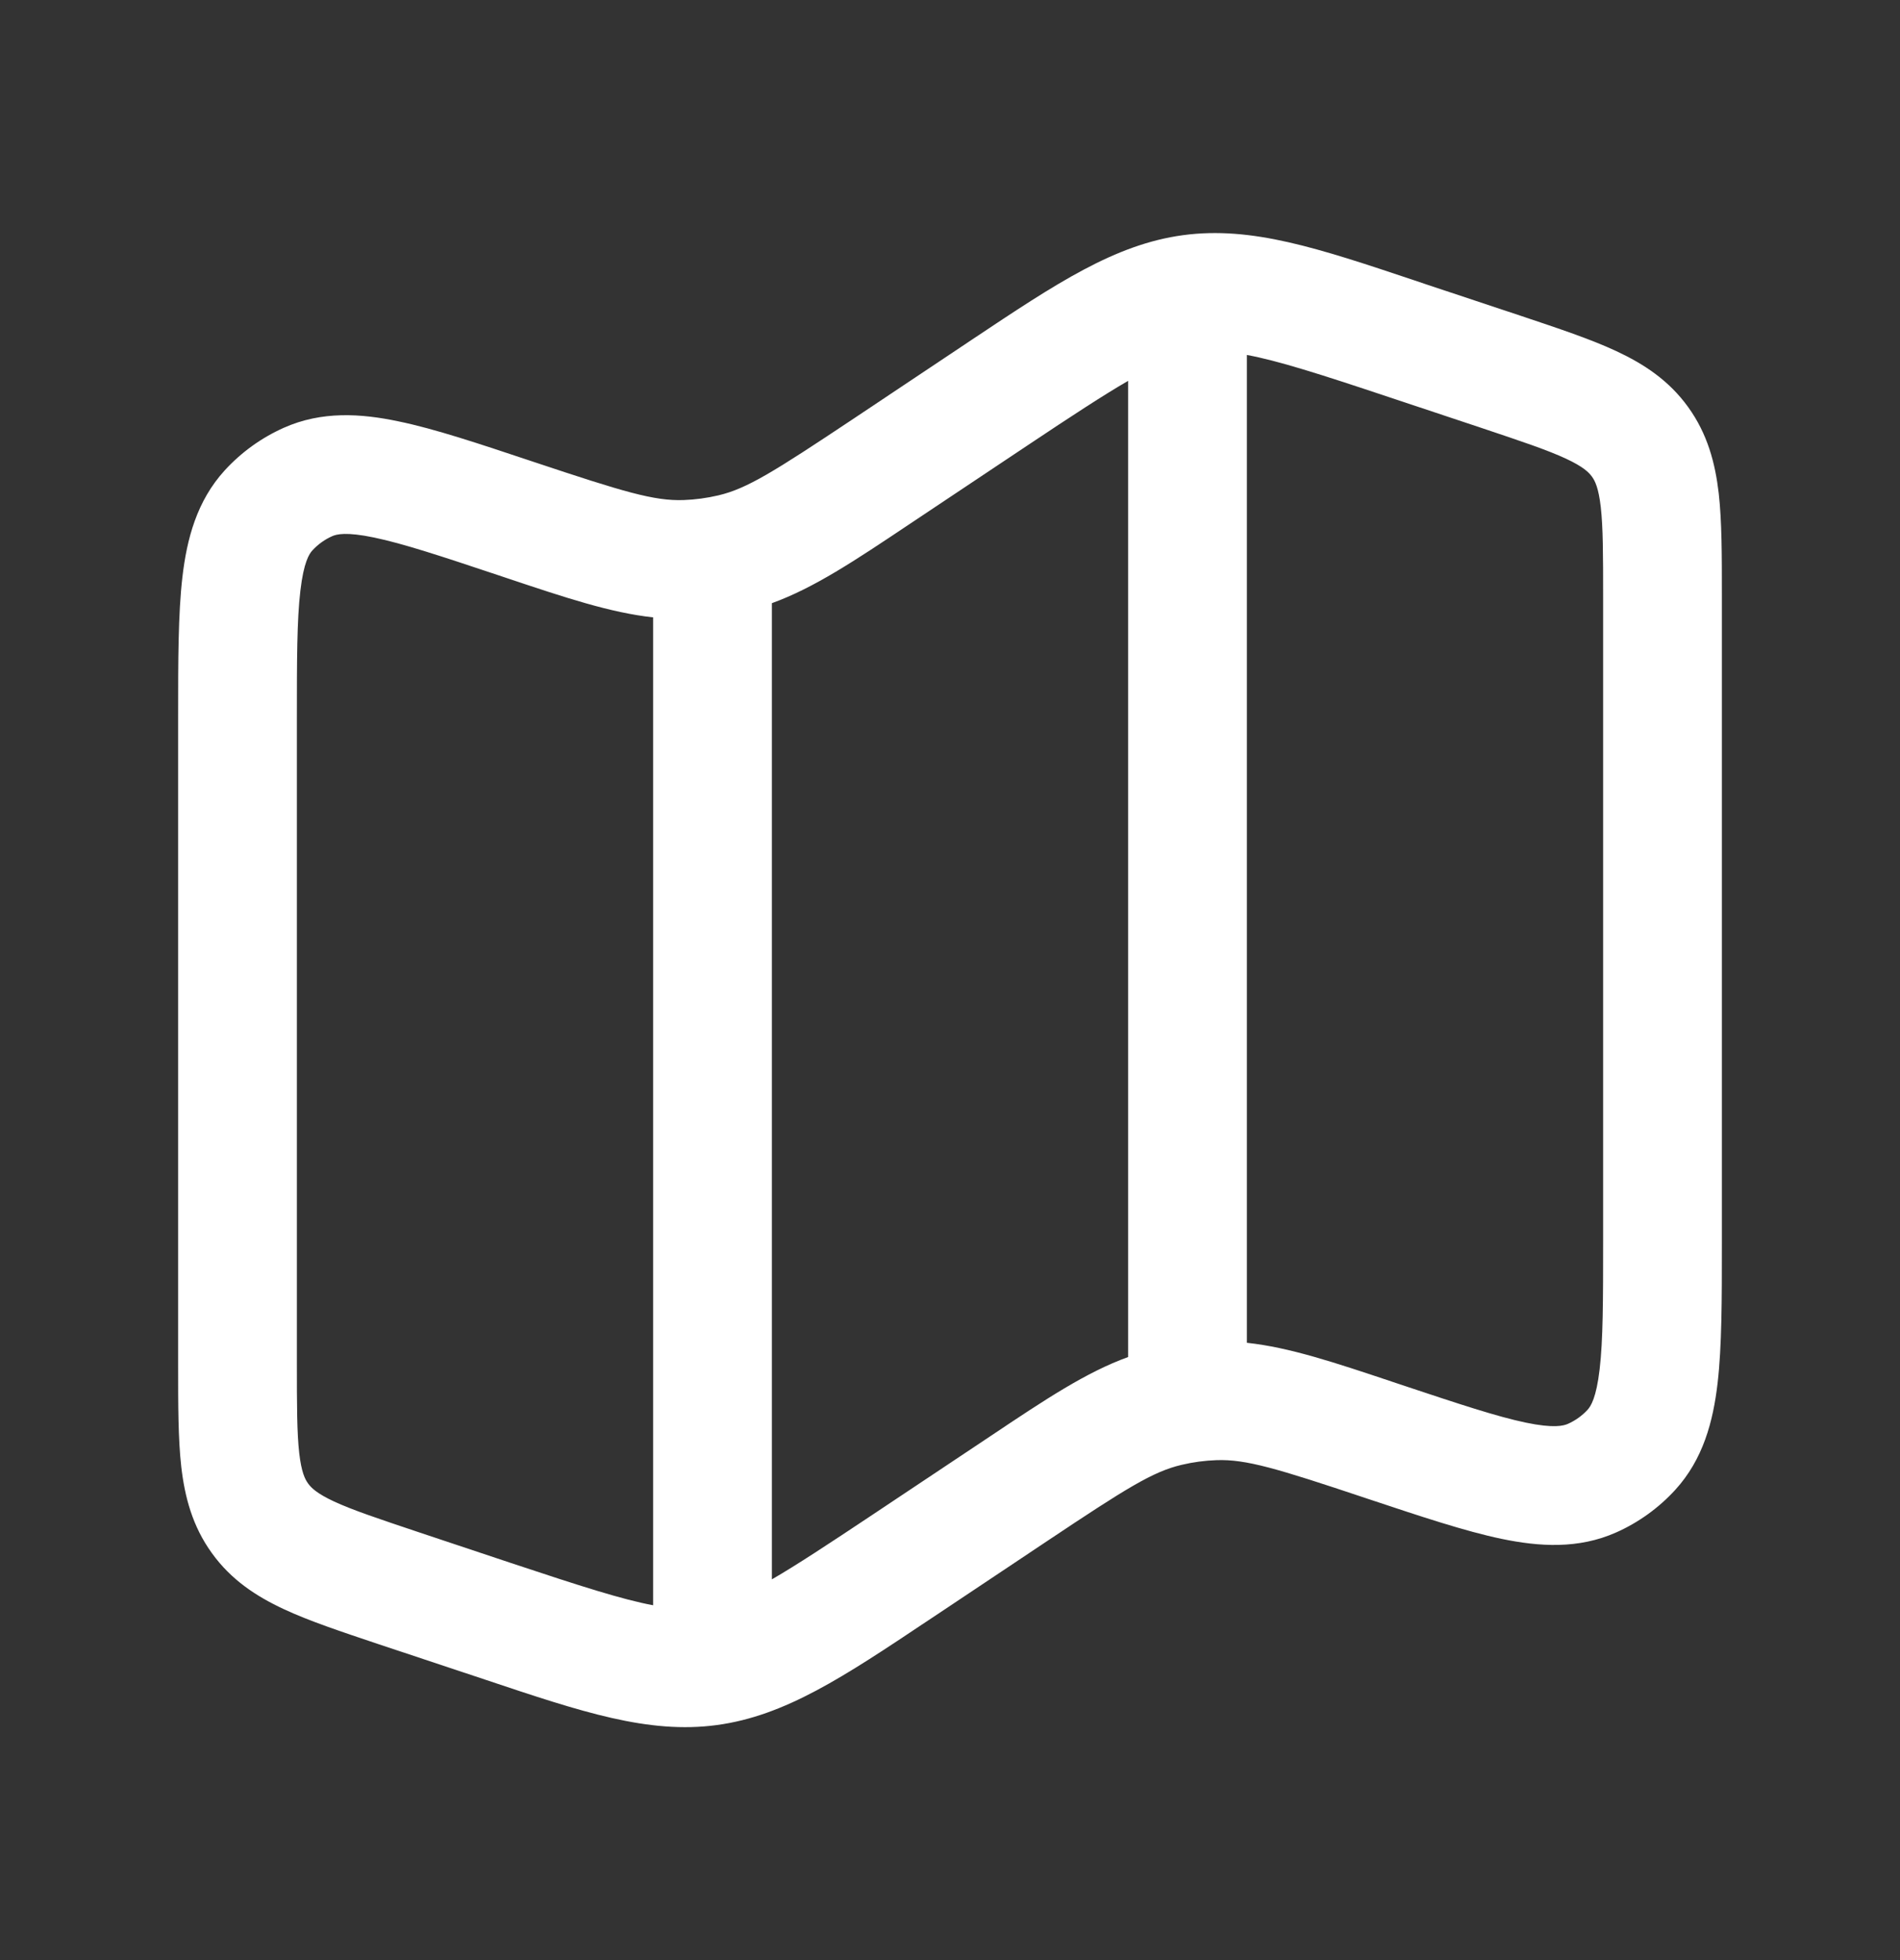 <svg width="32" height="33" viewBox="0 0 32 33" fill="none" xmlns="http://www.w3.org/2000/svg">
<rect x="0" y="0" width="32" height="33" fill="#333333" stroke="none"/>
<path fill-rule="evenodd" clip-rule="evenodd" d="M23.815 4.718L24.028 4.79L25.631 5.323C26.248 5.53 26.791 5.71 27.219 5.91C27.683 6.126 28.108 6.403 28.433 6.855C28.759 7.307 28.888 7.798 28.947 8.306C29 8.776 29 9.347 29 9.999V20.948C29 21.879 29 22.664 28.928 23.286C28.853 23.931 28.685 24.568 28.215 25.083C27.936 25.388 27.597 25.632 27.22 25.8C26.583 26.083 25.925 26.04 25.289 25.908C24.676 25.78 23.932 25.532 23.049 25.238L22.992 25.219C21.499 24.72 20.985 24.566 20.489 24.583C20.291 24.59 20.094 24.616 19.901 24.662C19.417 24.775 18.964 25.06 17.653 25.934L15.811 27.163L15.624 27.287C14.208 28.232 13.224 28.888 12.072 29.043C10.921 29.198 9.799 28.823 8.185 28.283L7.972 28.212L6.369 27.679C5.752 27.472 5.209 27.292 4.781 27.092C4.317 26.876 3.892 26.599 3.567 26.146C3.241 25.695 3.112 25.204 3.053 24.695C3 24.224 3 23.655 3 23.003V12.054C3 11.122 3 10.336 3.072 9.716C3.147 9.071 3.315 8.434 3.785 7.919C4.064 7.614 4.403 7.37 4.78 7.202C5.417 6.918 6.076 6.96 6.711 7.094C7.324 7.22 8.068 7.47 8.951 7.764L9.008 7.783C10.501 8.28 11.015 8.436 11.512 8.419C11.71 8.412 11.906 8.385 12.099 8.34C12.583 8.226 13.036 7.94 14.347 7.068L16.189 5.839L16.376 5.714C17.792 4.77 18.776 4.114 19.927 3.959C21.079 3.804 22.201 4.178 23.815 4.718ZM21 5.976V22.607C21.715 22.684 22.467 22.935 23.457 23.266L23.624 23.322C24.58 23.64 25.213 23.85 25.697 23.951C26.172 24.05 26.333 24.004 26.407 23.972C26.533 23.916 26.646 23.835 26.739 23.734C26.792 23.675 26.885 23.535 26.941 23.054C26.999 22.563 27 21.895 27 20.888V10.051C27 9.331 26.999 8.878 26.96 8.534C26.923 8.215 26.864 8.096 26.811 8.024C26.759 7.952 26.665 7.858 26.376 7.723C26.061 7.576 25.629 7.432 24.949 7.204L23.396 6.687C22.213 6.292 21.512 6.07 21 5.976ZM19 22.847V6.412C18.585 6.652 18.053 7 17.299 7.503L15.456 8.732L15.309 8.83C14.392 9.443 13.708 9.899 13 10.155V26.59C13.415 26.35 13.947 26 14.701 25.498L16.544 24.27L16.691 24.172C17.608 23.559 18.292 23.103 19 22.847ZM11 27.027V10.394C10.285 10.316 9.533 10.066 8.543 9.735L8.376 9.679C7.42 9.36 6.787 9.151 6.301 9.05C5.828 8.951 5.667 8.995 5.595 9.027C5.468 9.083 5.355 9.165 5.261 9.267C5.208 9.324 5.115 9.464 5.059 9.946C5.001 10.436 5 11.106 5 12.112V22.95C5 23.67 5.001 24.123 5.04 24.467C5.077 24.786 5.136 24.903 5.189 24.976C5.241 25.048 5.335 25.143 5.624 25.278C5.939 25.424 6.371 25.568 7.051 25.796L8.604 26.314C9.787 26.707 10.487 26.931 11 27.026" fill="white"/>
</svg>
